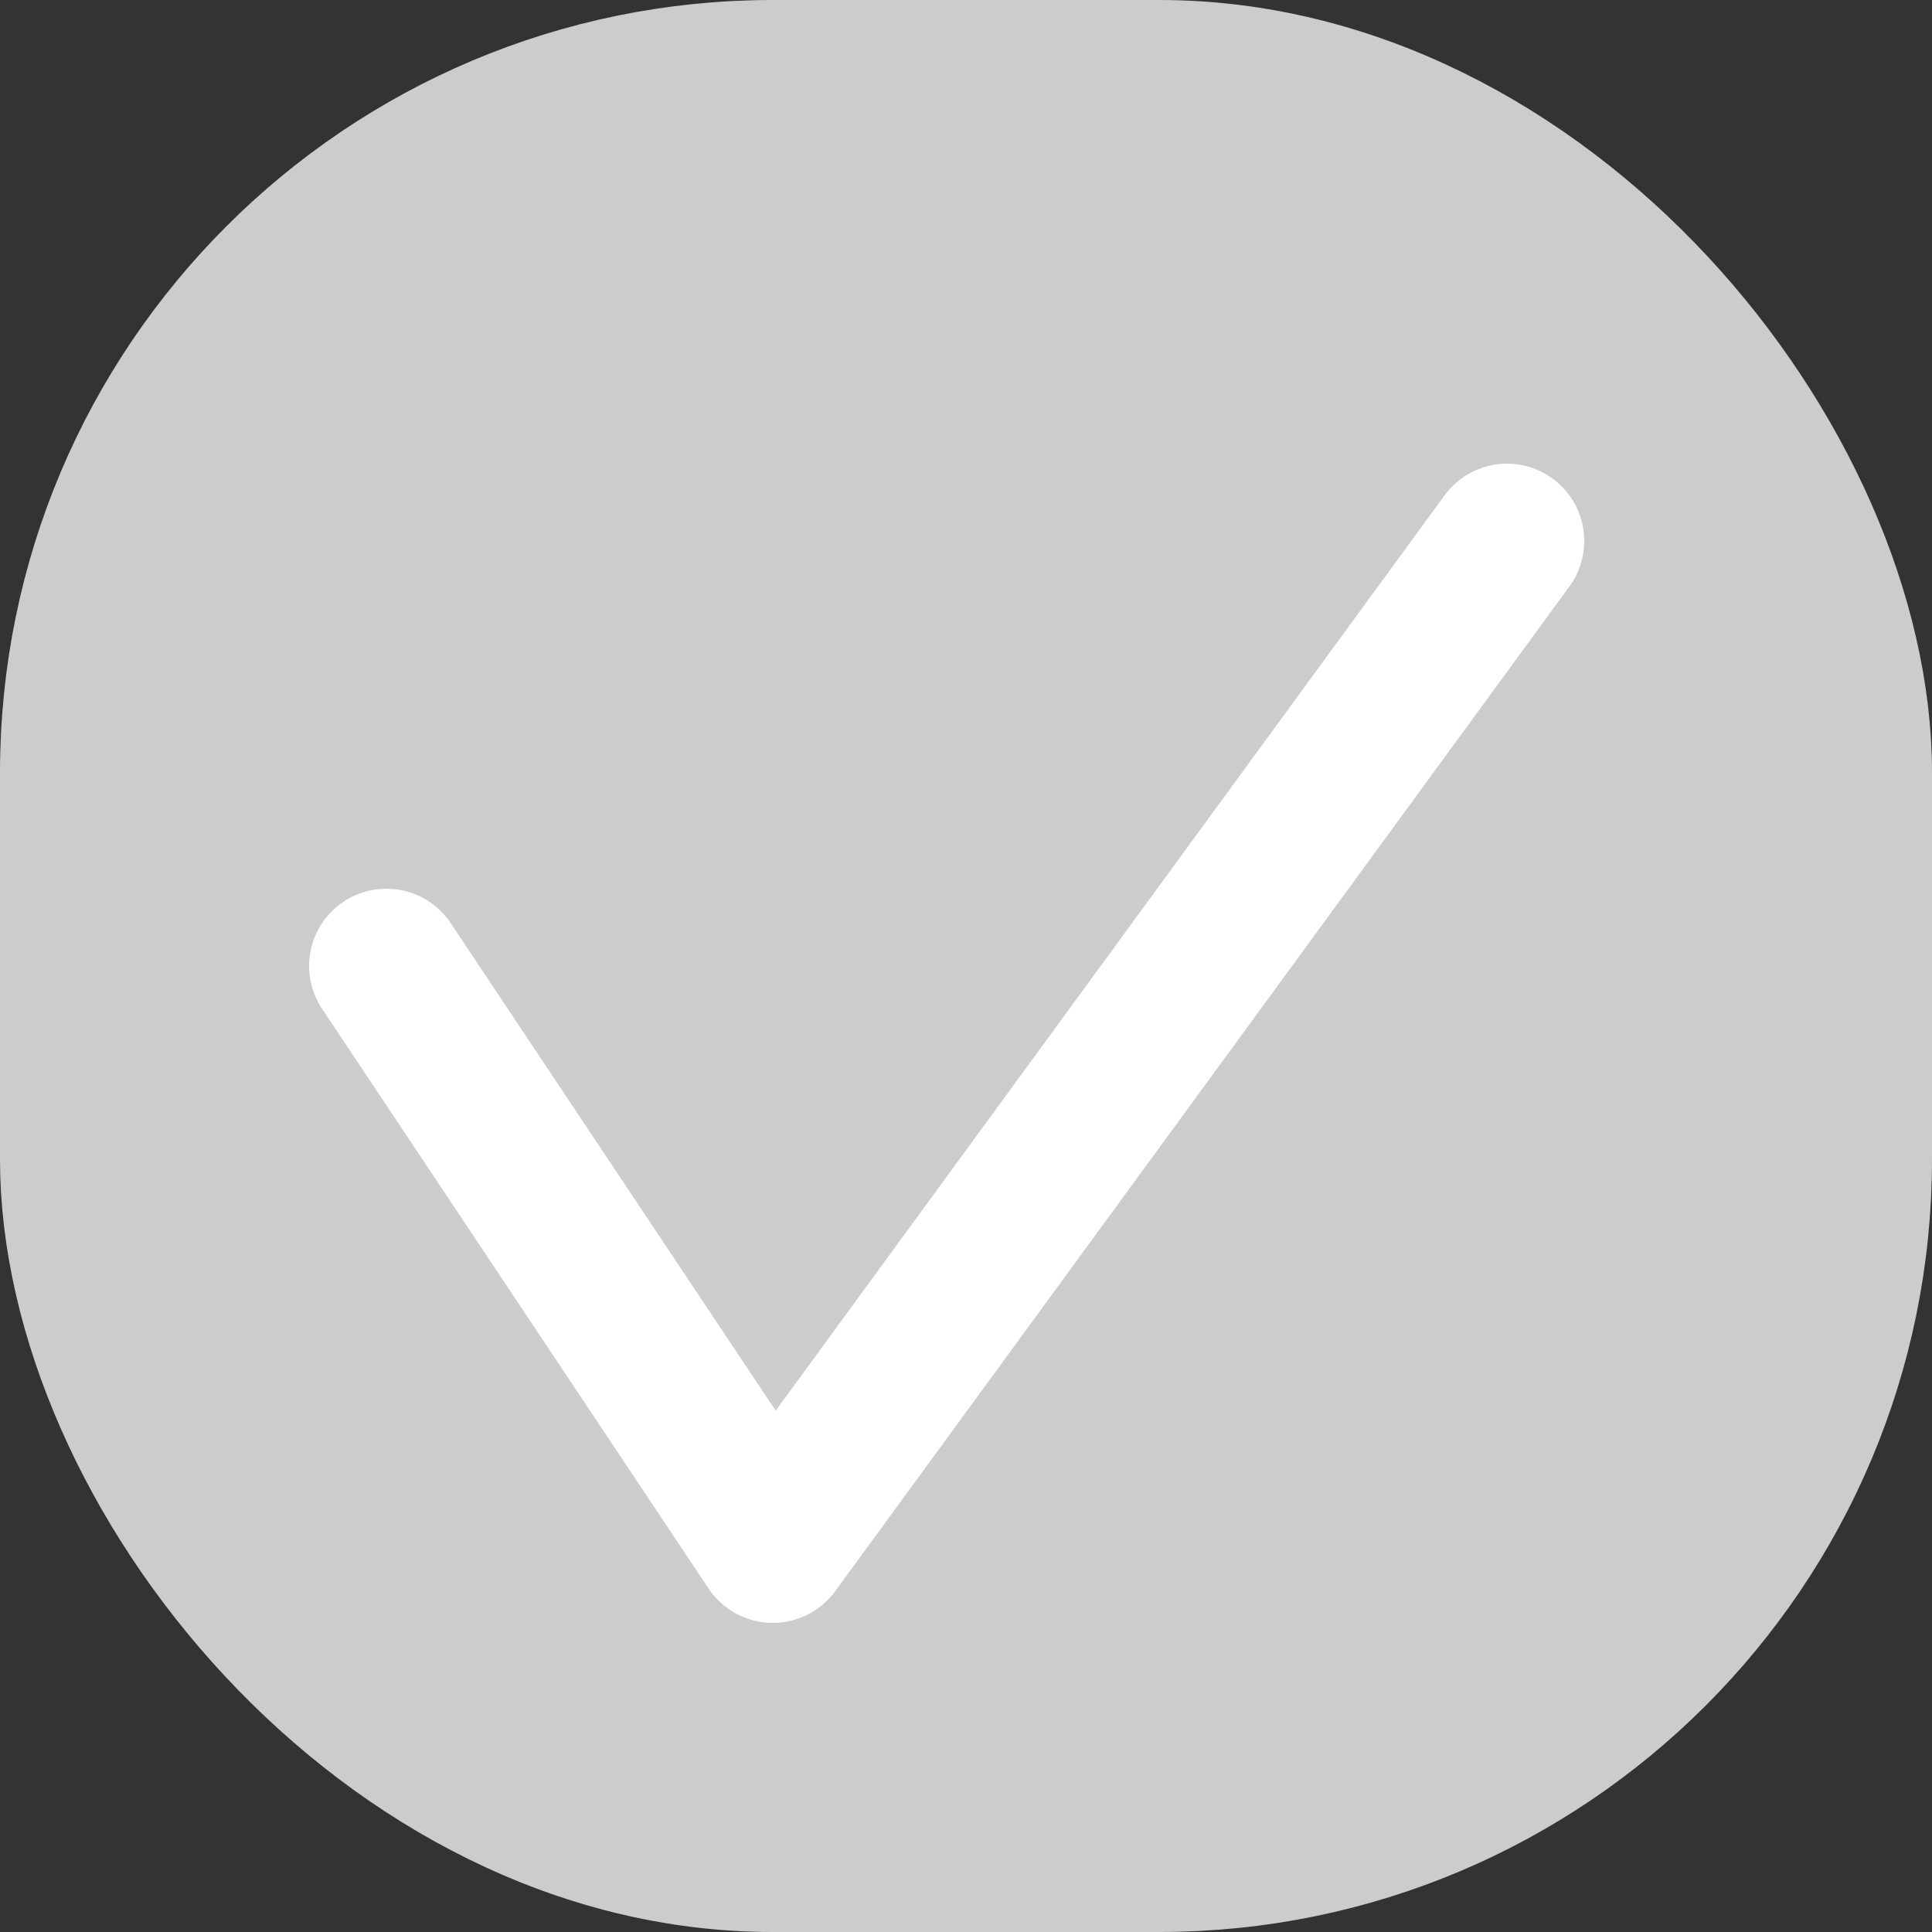 <svg width="25" height="25" viewBox="0 0 25 25" fill="none" xmlns="http://www.w3.org/2000/svg">
<rect x="0" y="0" width="25" height="25" fill="#333333" stroke="none"/>
<rect x="0.75" y="0.75" width="23.5" height="23.5" rx="9.25" fill="#CCCCCC" stroke="#CCCCCC" stroke-width="1.5"/>
<path d="M19.5 7L10 20L5 12.5" stroke="white" stroke-width="2" stroke-linecap="round" stroke-linejoin="round"/>
</svg>
